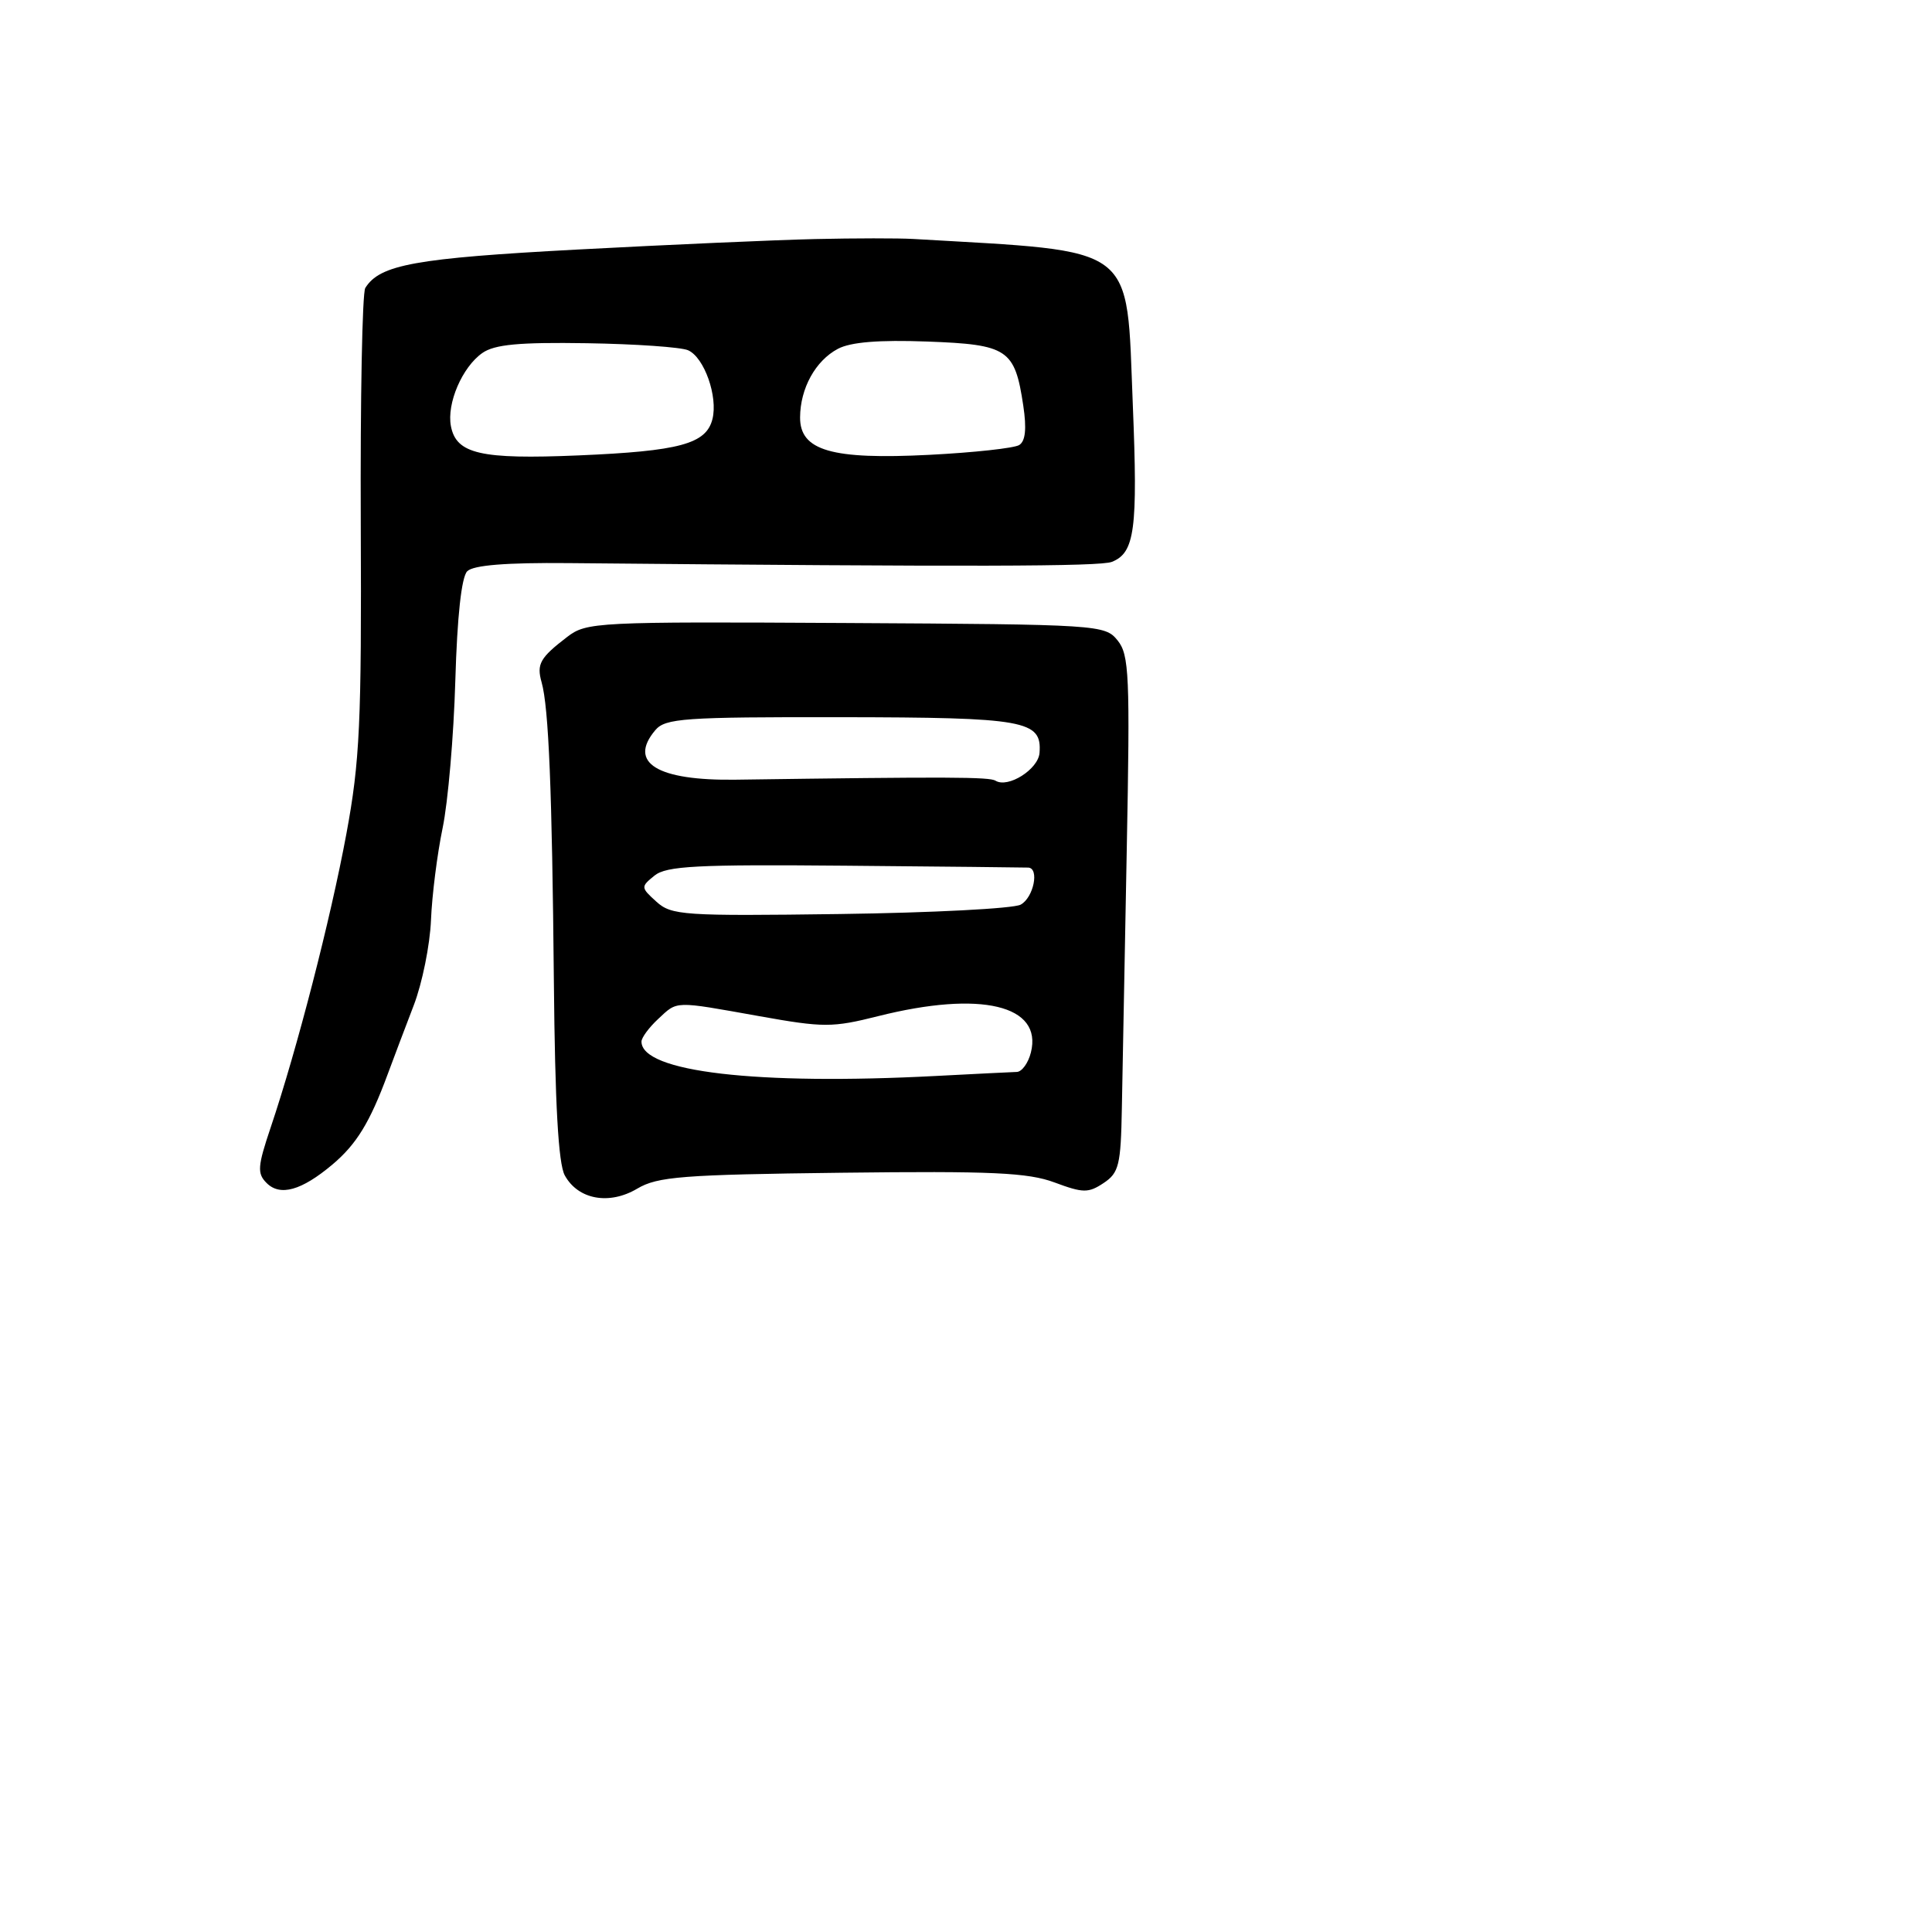 <svg xmlns="http://www.w3.org/2000/svg" width="256" height="256" viewBox="0 0 256 256" version="1.1">
	<path d="M 108 31.676 C 102.775 31.795, 88.600 32.421, 76.500 33.066 C 55.024 34.211, 50.314 35.065, 48.401 38.161 C 48.001 38.807, 47.733 52.873, 47.804 69.418 C 47.918 95.793, 47.683 100.855, 45.895 110.500 C 43.794 121.828, 39.362 139.019, 35.864 149.402 C 34.127 154.559, 34.059 155.488, 35.327 156.755 C 37.119 158.547, 39.951 157.753, 44.041 154.312 C 47.234 151.625, 49.003 148.739, 51.359 142.370 C 52.146 140.242, 53.707 136.116, 54.826 133.202 C 55.946 130.289, 56.972 125.213, 57.107 121.924 C 57.241 118.635, 57.935 113.144, 58.649 109.722 C 59.363 106.300, 60.120 97.511, 60.332 90.191 C 60.579 81.684, 61.149 76.452, 61.913 75.691 C 62.720 74.887, 67.066 74.537, 75.304 74.614 C 128.787 75.115, 145.745 75.076, 147.327 74.450 C 150.366 73.247, 150.776 70.179, 150.103 53.645 C 149.227 32.112, 150.951 33.414, 121 31.663 C 119.075 31.551, 113.225 31.556, 108 31.676 M 63.912 46.775 C 61.245 48.642, 59.175 53.463, 59.749 56.467 C 60.453 60.148, 63.694 60.892, 76.630 60.345 C 90.059 59.777, 93.576 58.825, 94.402 55.533 C 95.152 52.547, 93.322 47.366, 91.180 46.412 C 90.256 46, 84.219 45.580, 77.764 45.478 C 68.779 45.336, 65.531 45.640, 63.912 46.775 M 111.020 46.224 C 108.054 47.797, 106.035 51.458, 106.015 55.301 C 105.992 59.714, 110.196 60.932, 123.166 60.267 C 129.033 59.967, 134.379 59.384, 135.047 58.971 C 135.878 58.457, 136.049 56.813, 135.589 53.746 C 134.467 46.261, 133.553 45.652, 122.868 45.256 C 116.451 45.019, 112.719 45.324, 111.020 46.224 M 75.156 84.395 C 71.547 87.161, 71.082 87.988, 71.768 90.415 C 72.705 93.726, 73.156 104.744, 73.390 130 C 73.541 146.284, 73.984 154.187, 74.833 155.738 C 76.593 158.955, 80.720 159.711, 84.444 157.498 C 87.127 155.904, 90.428 155.647, 111.500 155.394 C 131.417 155.154, 136.221 155.374, 139.737 156.683 C 143.520 158.093, 144.216 158.100, 146.237 156.756 C 148.264 155.408, 148.516 154.376, 148.651 146.875 C 148.735 142.269, 149.026 126.905, 149.298 112.734 C 149.746 89.456, 149.629 86.763, 148.084 84.855 C 146.409 82.787, 145.658 82.739, 112.093 82.551 C 78.994 82.366, 77.721 82.430, 75.156 84.395 M 86.831 96.750 C 83.182 101.069, 87.066 103.458, 97.500 103.313 C 125.722 102.919, 131.094 102.940, 131.914 103.447 C 133.571 104.471, 137.579 101.936, 137.743 99.759 C 138.067 95.454, 135.903 95.066, 111.405 95.032 C 90.616 95.003, 88.162 95.175, 86.831 96.750 M 86.722 116.023 C 84.890 117.507, 84.897 117.597, 86.977 119.479 C 88.974 121.287, 90.540 121.392, 111.295 121.113 C 123.496 120.948, 134.271 120.390, 135.239 119.872 C 136.950 118.956, 137.756 115.040, 136.250 114.960 C 135.838 114.938, 124.948 114.825, 112.051 114.710 C 92.319 114.533, 88.305 114.741, 86.722 116.023 M 87.189 135.039 C 85.985 136.160, 85 137.500, 85 138.016 C 85 142.032, 100.245 143.813, 124 142.571 C 129.225 142.298, 134.054 142.058, 134.731 142.037 C 135.408 142.017, 136.249 140.857, 136.599 139.460 C 138.174 133.184, 129.958 131.230, 116.360 134.645 C 110.280 136.173, 109.148 136.173, 100.597 134.645 C 89.185 132.607, 89.819 132.588, 87.189 135.039" stroke="none" fill="black" fill-rule="evenodd"/>
</svg>